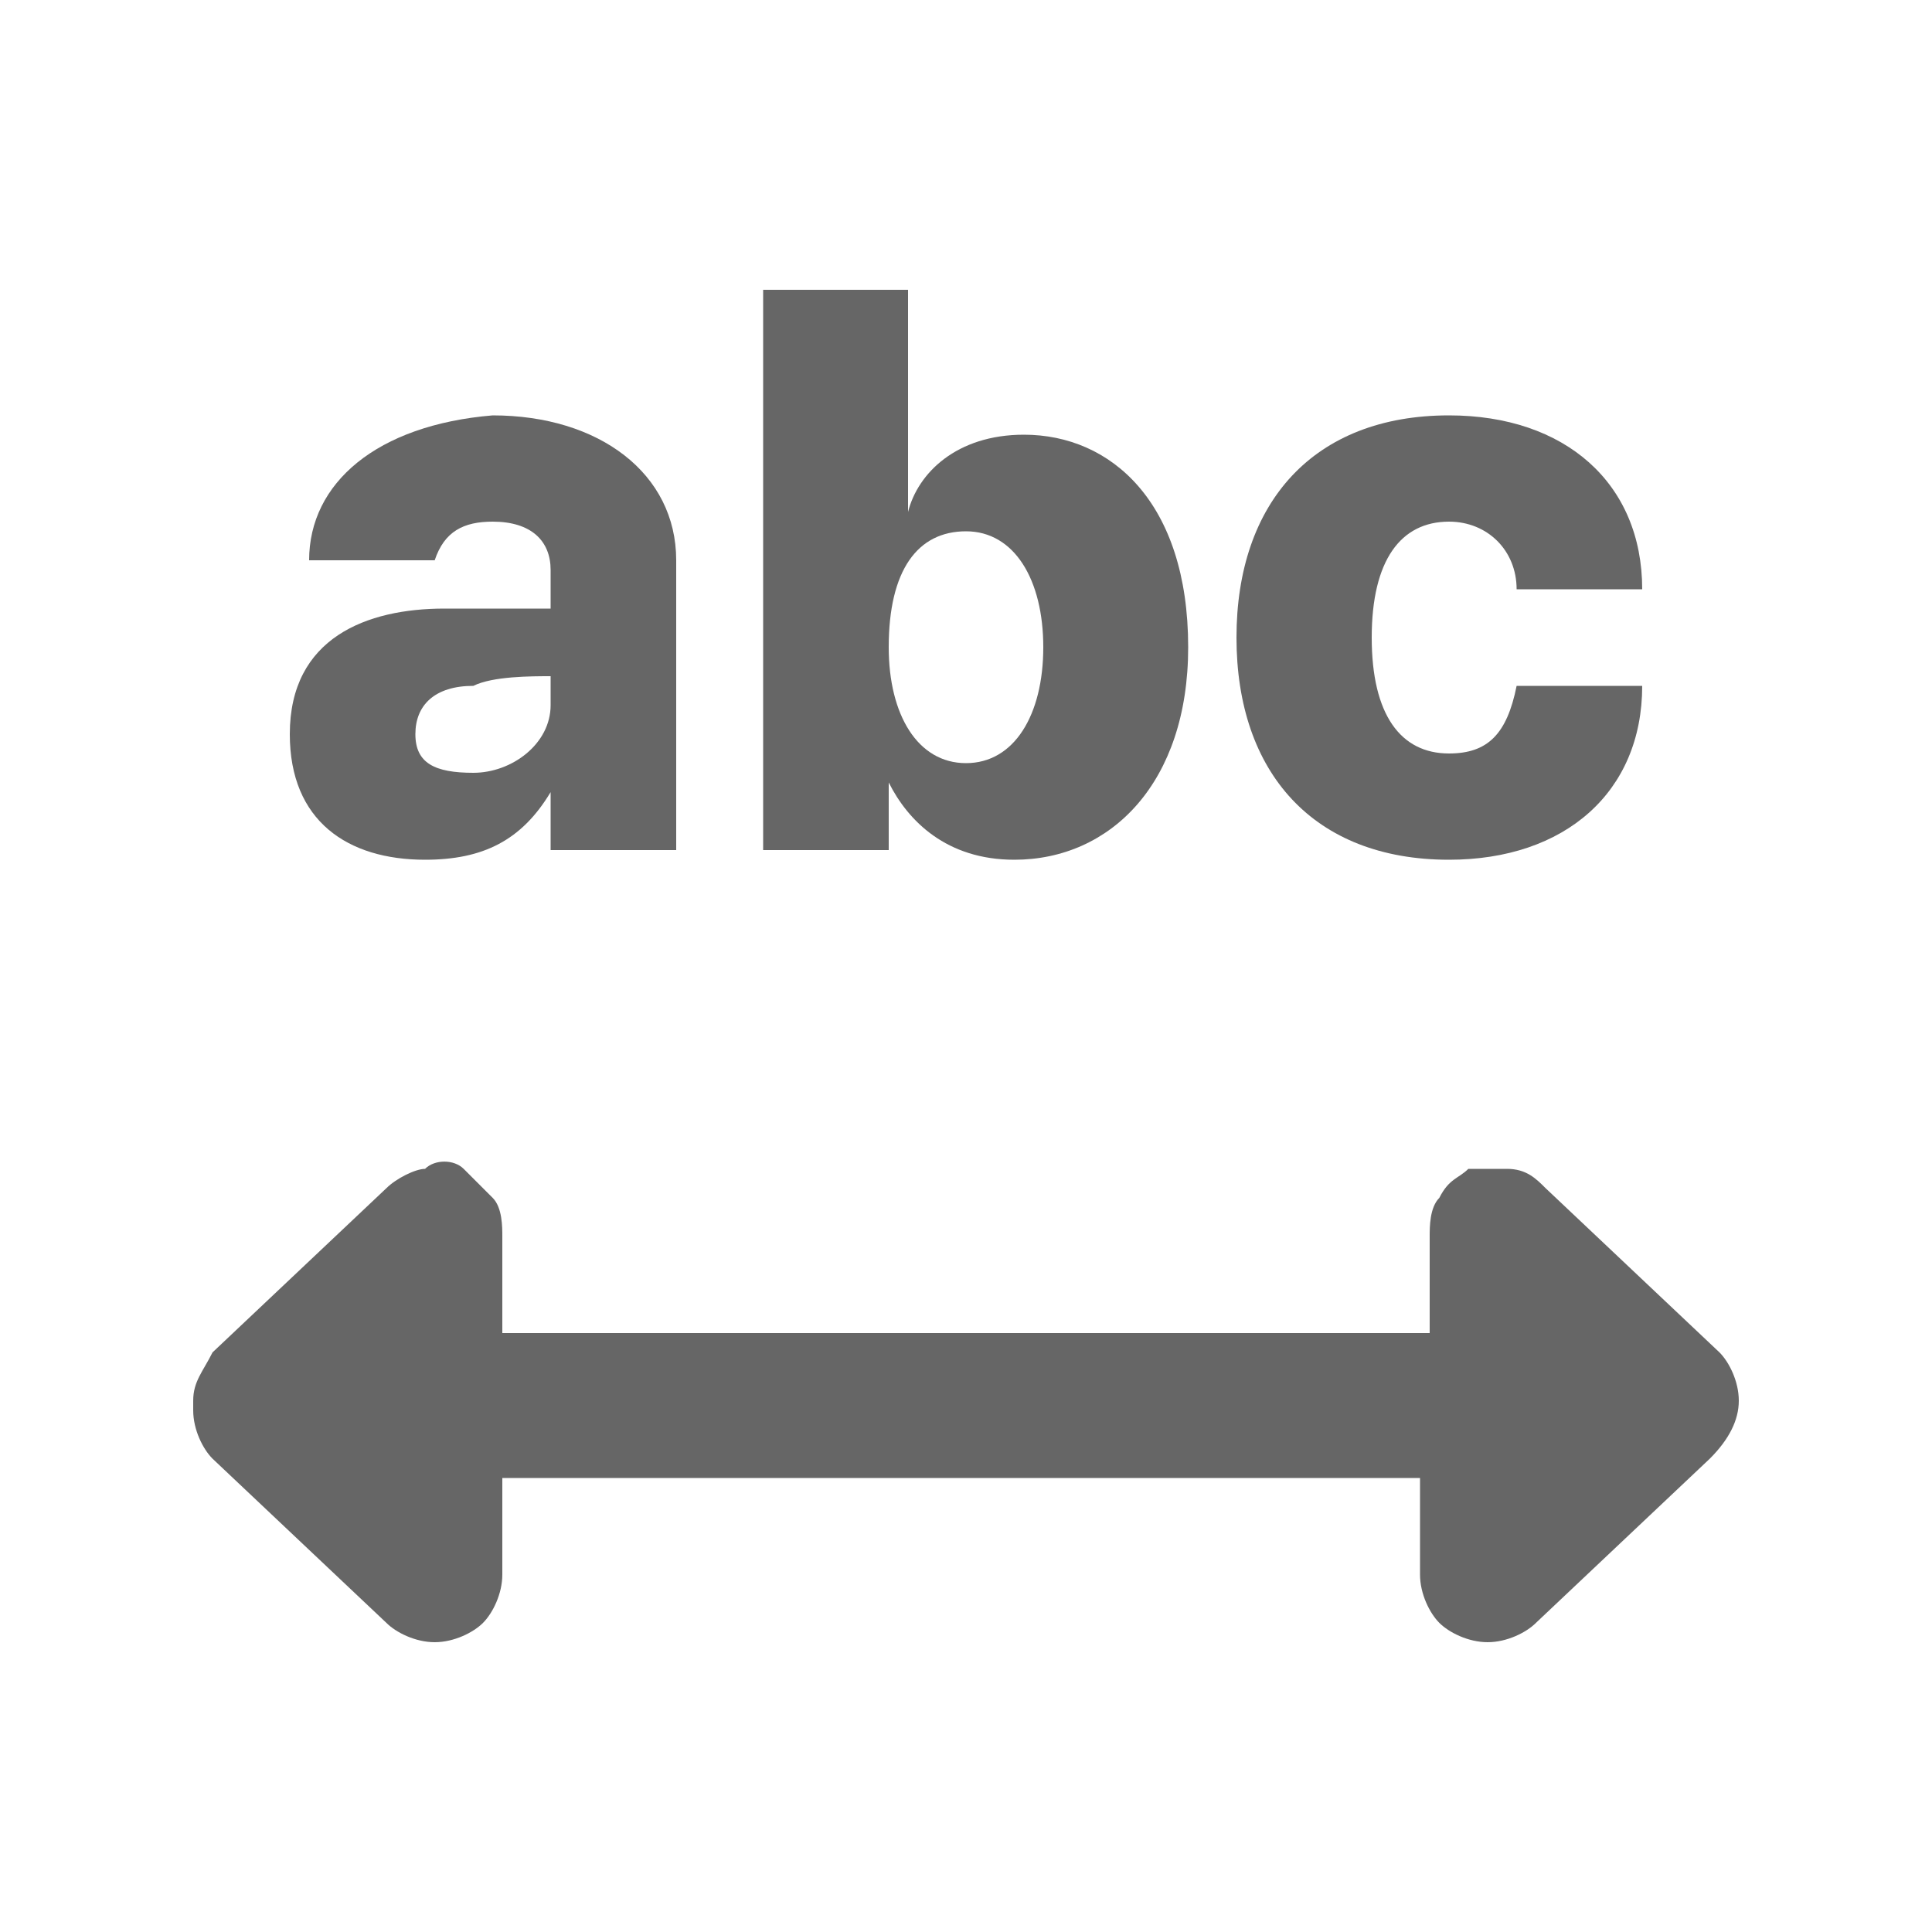 <svg width="20" height="20" viewBox="0 0 20 20" fill="none" xmlns="http://www.w3.org/2000/svg">
<path d="M18 14.5C18 14.3 17.9 14.1 17.8 14L16 12.3C15.9 12.2 15.8 12.1 15.6 12.1C15.5 12.1 15.3 12.1 15.2 12.1C15.1 12.2 15 12.2 14.9 12.4C14.8 12.5 14.8 12.7 14.8 12.8V13.8H5.2V12.8C5.2 12.7 5.2 12.5 5.1 12.4C5 12.3 4.9 12.2 4.8 12.1C4.7 12 4.5 12 4.4 12.1C4.3 12.1 4.1 12.2 4 12.3L2.2 14C2.1 14.2 2 14.3 2 14.5V14.6C2 14.8 2.1 15 2.2 15.1L4 16.8C4.1 16.9 4.3 17 4.5 17C4.7 17 4.9 16.9 5 16.8C5.1 16.7 5.2 16.5 5.2 16.3V15.3H14.7V16.3C14.7 16.5 14.8 16.7 14.9 16.8C15 16.9 15.2 17 15.4 17C15.6 17 15.8 16.9 15.9 16.8L17.7 15.1C17.9 14.9 18 14.7 18 14.5C18 14.6 18 14.6 18 14.5Z" fill="#666666"/>
<path d="M15 8.9C16.2 8.9 17 8.2 17 7.1H15.7C15.6 7.6 15.4 7.8 15 7.8C14.5 7.8 14.2 7.4 14.2 6.6C14.2 5.8 14.5 5.4 15 5.4C15.4 5.4 15.7 5.7 15.7 6.1H17C17 5 16.2 4.3 15 4.3C13.6 4.3 12.8 5.2 12.8 6.6C12.8 8 13.6 8.9 15 8.9Z" fill="#666666"/>
<path d="M9.2 8.1C9.4 8.5 9.8 8.9 10.5 8.9C11.5 8.9 12.3 8.1 12.3 6.7C12.3 5.2 11.5 4.5 10.6 4.5C9.9 4.5 9.5 4.9 9.4 5.3V3H7.9V8.8H9.2V8.1ZM10 5.5C10.5 5.5 10.8 6 10.8 6.7C10.8 7.4 10.5 7.9 10 7.9C9.5 7.9 9.2 7.4 9.2 6.7C9.2 5.9 9.5 5.5 10 5.5Z" fill="#666666"/>
<path d="M3 7.6C3 8.5 3.6 8.9 4.4 8.9C5 8.9 5.4 8.7 5.7 8.2V8.8H7V5.8C7 4.9 6.2 4.3 5.1 4.3C3.9 4.4 3.2 5 3.2 5.8H4.5C4.6 5.5 4.8 5.4 5.1 5.4C5.5 5.4 5.7 5.6 5.7 5.9V6.3C5.5 6.3 5 6.3 4.6 6.3C3.8 6.3 3 6.6 3 7.6ZM5.7 7V7.3C5.7 7.7 5.3 8 4.9 8C4.5 8 4.3 7.9 4.3 7.6C4.3 7.3 4.5 7.1 4.9 7.1C5.1 7 5.5 7 5.7 7Z" fill="#666666"/>
</svg>

